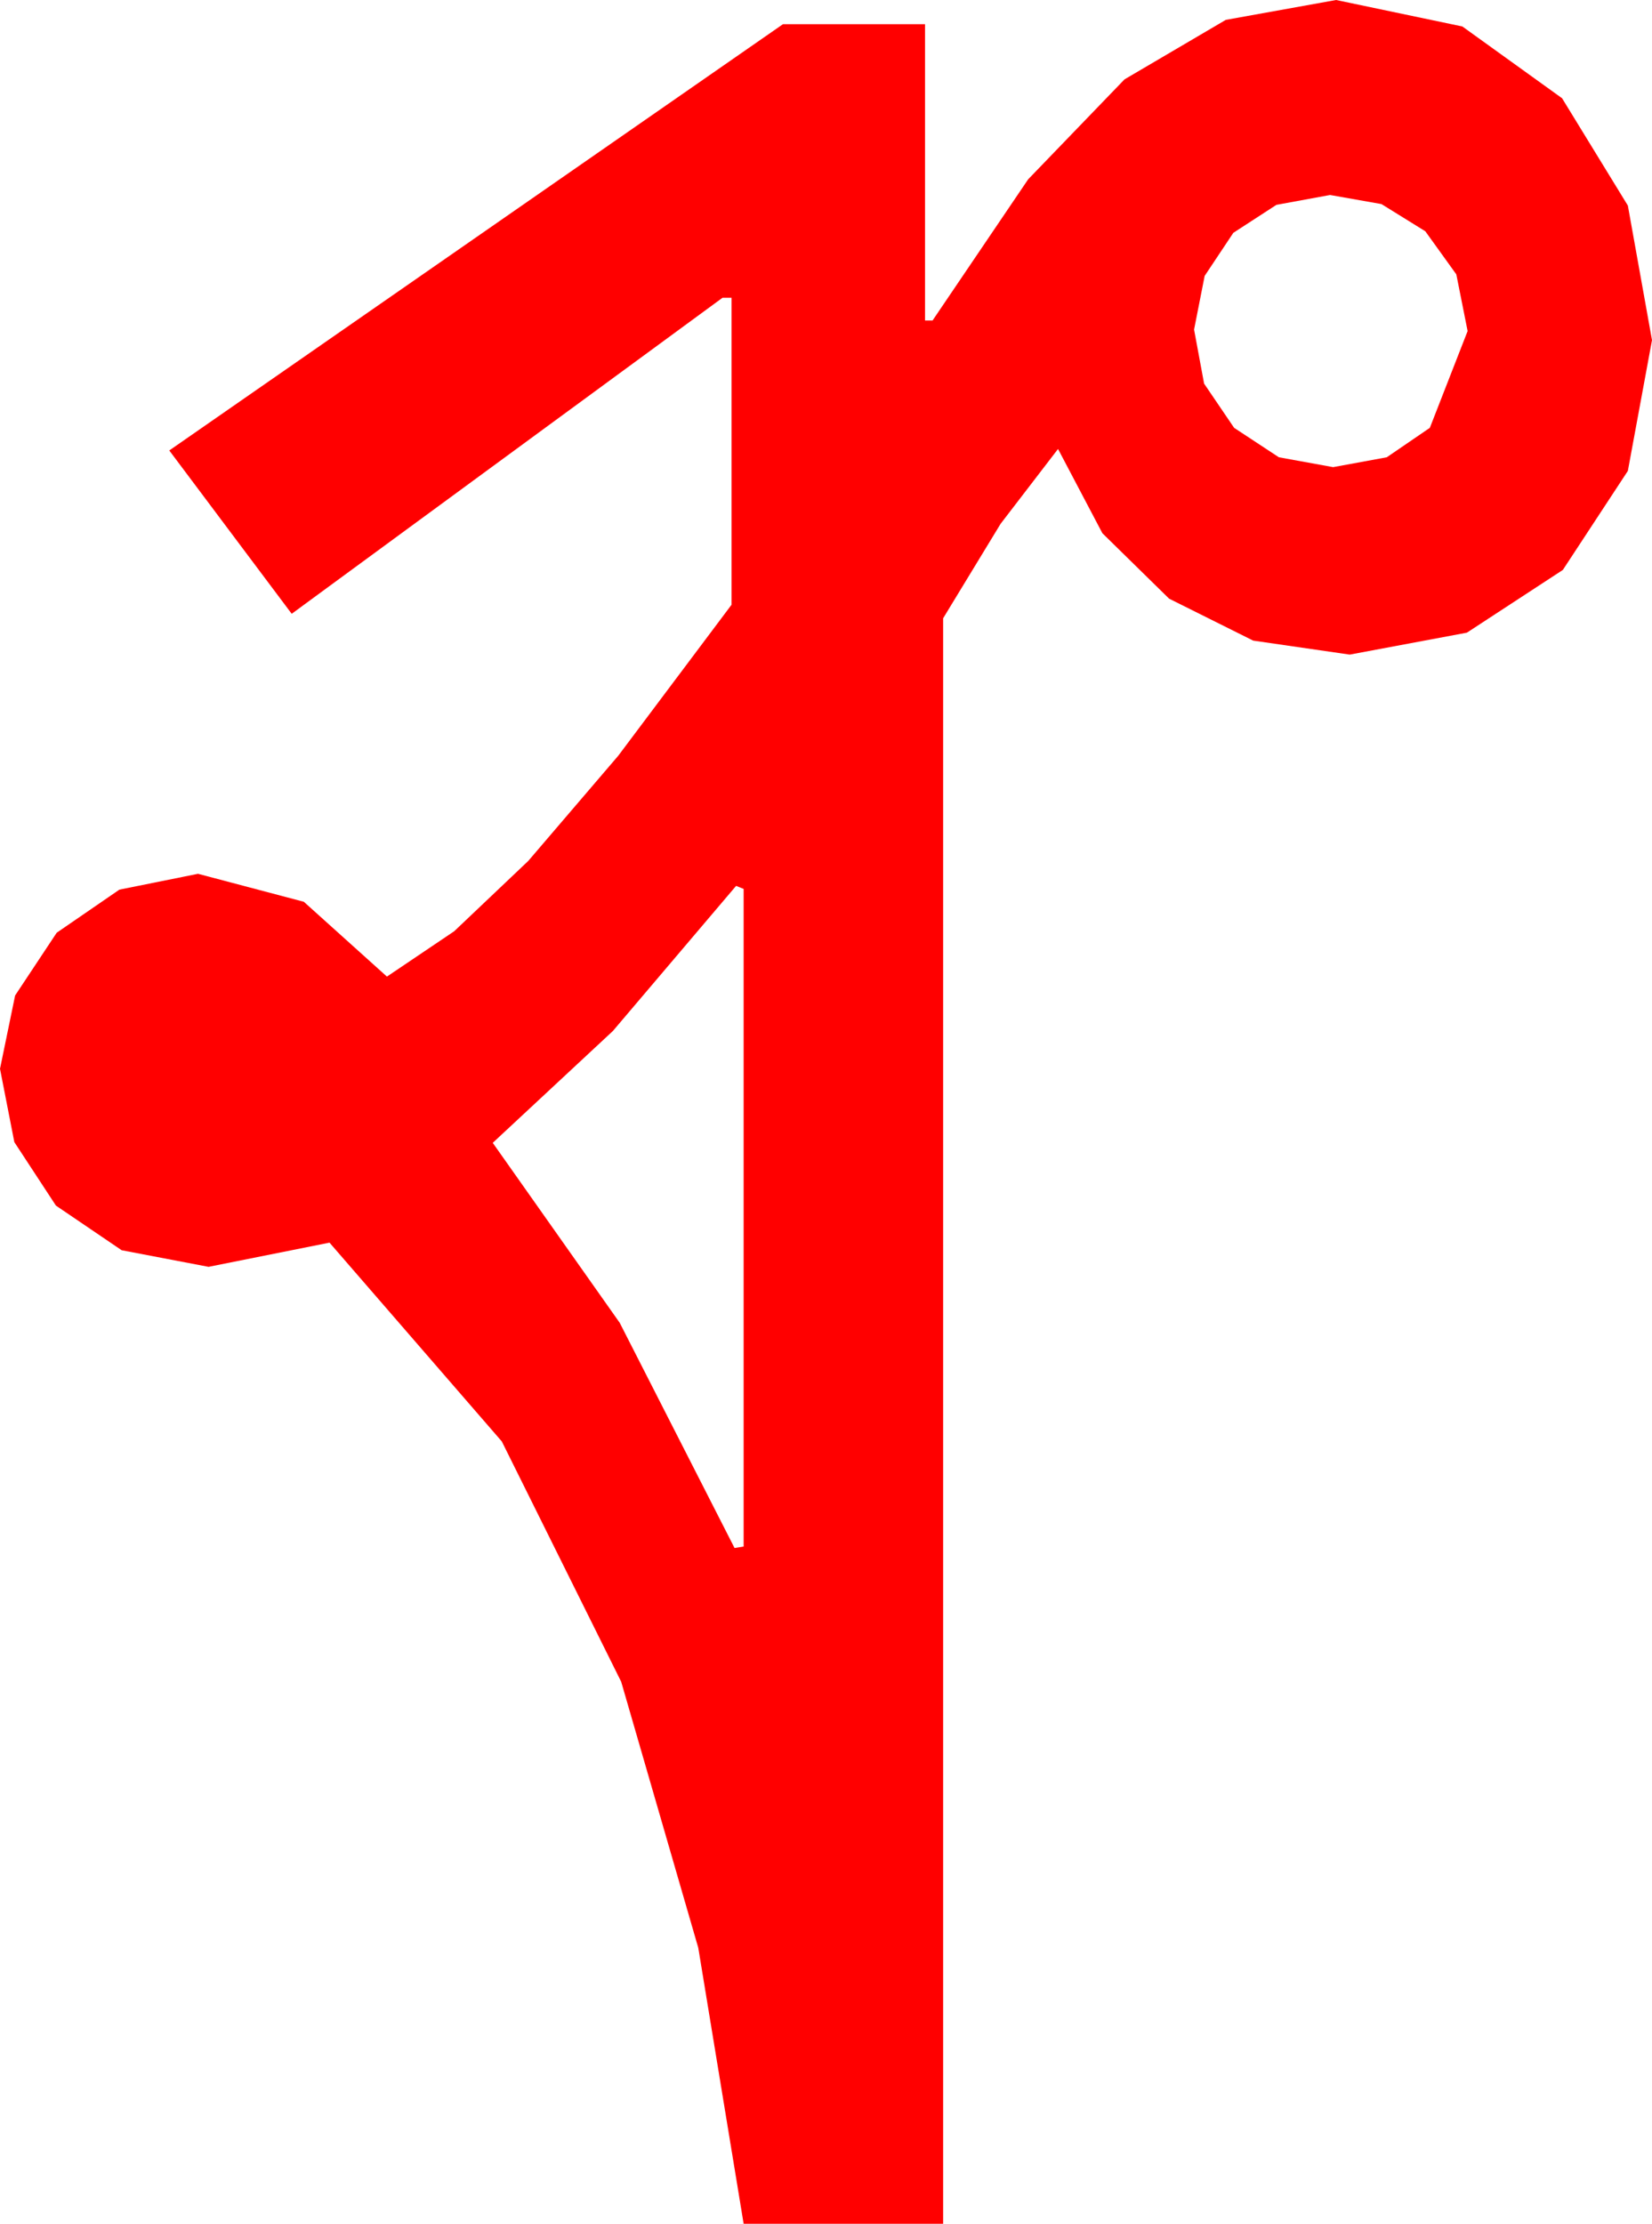 <?xml version="1.0" encoding="utf-8"?>
<!DOCTYPE svg PUBLIC "-//W3C//DTD SVG 1.1//EN" "http://www.w3.org/Graphics/SVG/1.1/DTD/svg11.dtd">
<svg width="32.021" height="43.096" xmlns="http://www.w3.org/2000/svg" xmlns:xlink="http://www.w3.org/1999/xlink" xmlns:xml="http://www.w3.org/XML/1998/namespace" version="1.1">
  <g>
    <g>
      <path style="fill:#FF0000;fill-opacity:1" d="M14.268,17.168L11.88,19.98 9.551,22.148 12.012,25.635 14.238,30 14.414,29.971 14.414,17.227 14.268,17.168z M25.781,3.779L24.741,3.97 23.906,4.512 23.35,5.347 23.145,6.387 23.339,7.434 23.921,8.291 24.789,8.862 25.84,9.053 26.88,8.862 27.715,8.291 28.447,6.416 28.228,5.317 27.627,4.482 26.777,3.955 25.781,3.779z M25.898,0L28.345,0.513 30.278,1.904 31.553,3.984 32.021,6.592 31.553,9.126 30.293,11.045 28.433,12.261 26.162,12.686 24.291,12.415 22.661,11.602 21.368,10.334 20.508,8.701 19.395,10.151 18.281,11.982 18.281,43.096 14.414,43.096 13.535,37.749 12.041,32.593 9.727,27.935 6.387,24.082 4.043,24.551 2.358,24.229 1.084,23.364 0.278,22.134 0,20.713 0.293,19.292 1.099,18.076 2.314,17.241 3.838,16.934 5.889,17.476 7.5,18.926 8.804,18.047 10.239,16.685 11.982,14.648 14.18,11.719 14.18,5.771 14.004,5.771 5.654,11.895 3.281,8.73 15.176,0.469 17.93,0.469 17.93,6.211 18.076,6.211 19.929,3.475 21.797,1.538 23.76,0.385 25.898,0z" />
    </g>
  </g>
</svg>